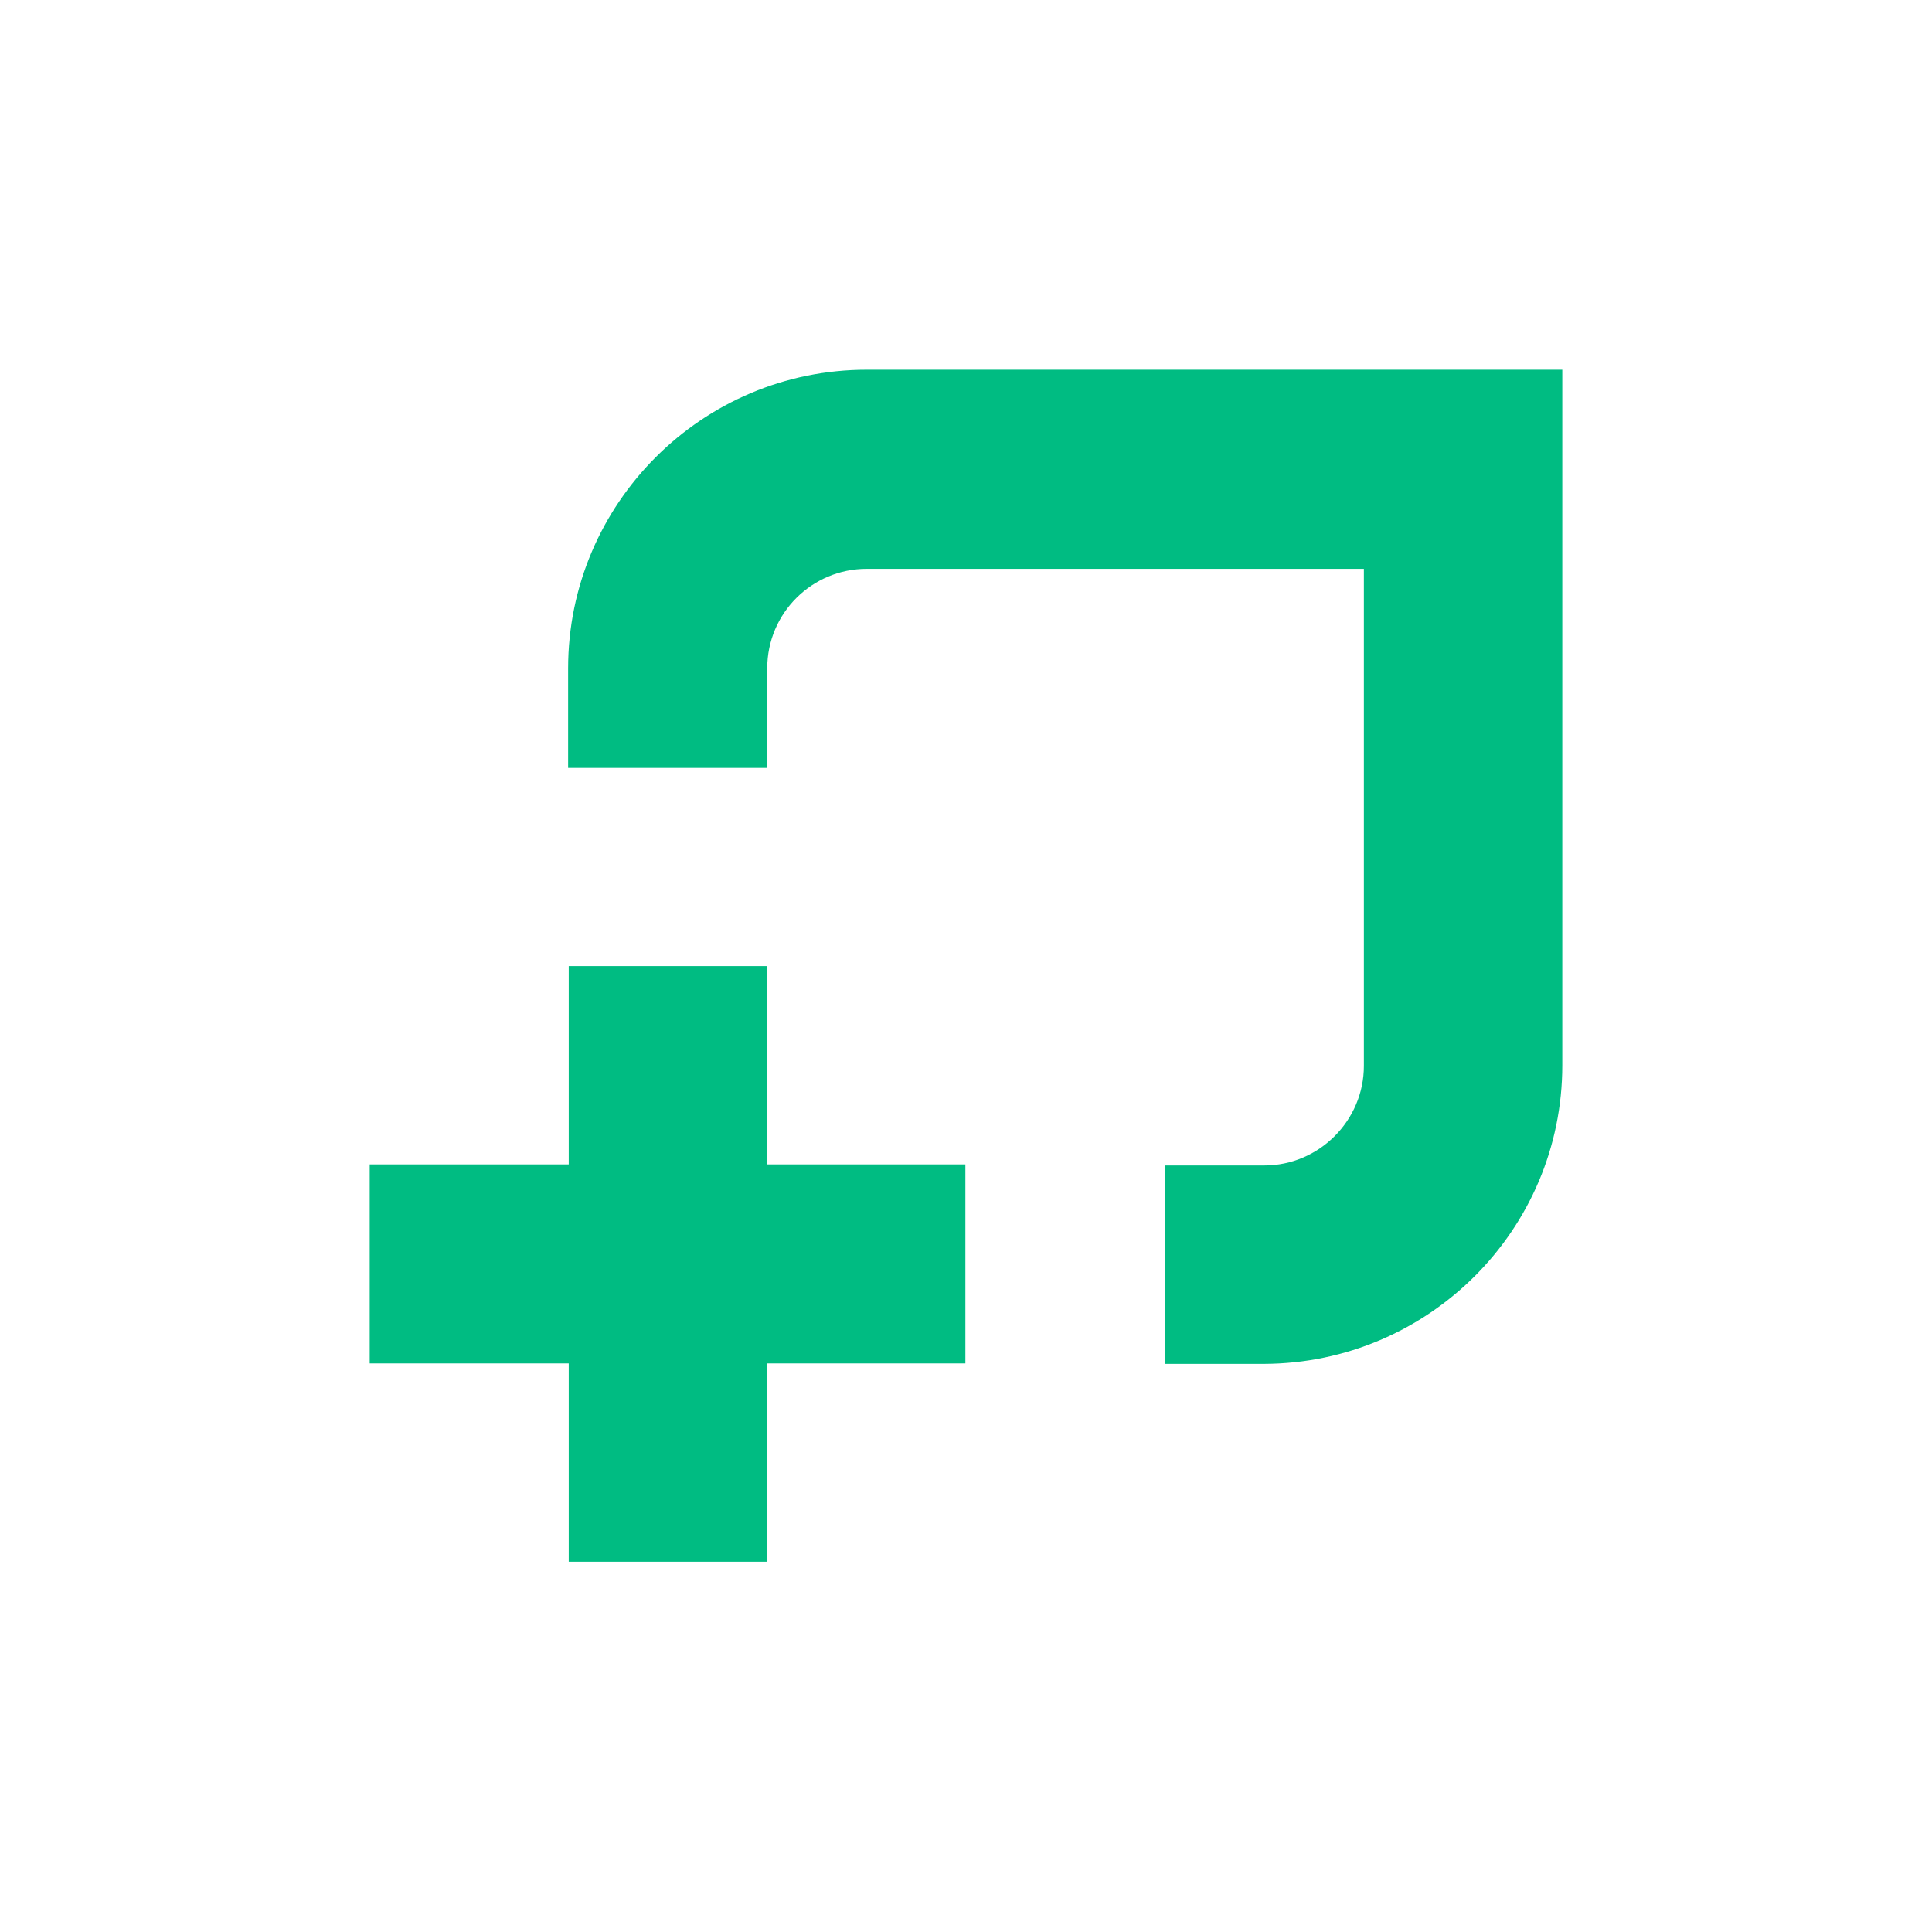 <?xml version="1.0" encoding="UTF-8" standalone="no"?>
<svg xmlns:dc="http://purl.org/dc/elements/1.1/" xmlns:cc="http://creativecommons.org/ns#" xmlns:rdf="http://www.w3.org/1999/02/22-rdf-syntax-ns#" xmlns:svg="http://www.w3.org/2000/svg" xmlns="http://www.w3.org/2000/svg" xmlns:sodipodi="http://sodipodi.sourceforge.net/DTD/sodipodi-0.dtd" xmlns:inkscape="http://www.inkscape.org/namespaces/inkscape" version="1.1" id="Ebene_1" x="0px" y="0px" viewBox="0 0 170.1 170.1" xml:space="preserve" sodipodi:docname="logo-fisch-jsd.svg" width="170.1" height="170.1" inkscape:version="0.92.4 (5da689c313, 2019-01-14)"><defs id="defs3735"></defs>
<style type="text/css" id="style3726">
	.st0{fill:#00BC82;}
</style>

<polygon class="st0" points="85,113.4 56.7,113.4 56.7,85.1 28.4,85.1 28.4,113.4 0,113.4 0,141.8 28.4,141.8 28.4,170.1 56.7,170.1 56.7,141.8 85,141.8 " id="polygon3728" style="fill:#00bc82" transform="matrix(0.617,0,0,0.617,32.55,32.55)"></polygon><path class="st0" d="M 111.315,120.081 H 102.55 v -17.469 h 8.765 c 4.815,0 8.765,-3.951 8.765,-8.765 V 50.081 H 76.315 c -4.815,0 -8.765,3.889 -8.765,8.765 v 8.765 H 50.019 v -8.765 c 0,-14.506 11.79,-26.296 26.296,-26.296 H 137.55 v 61.235 c 0,14.506 -11.79,26.235 -26.235,26.296 z" id="path3730" inkscape:connector-curvature="0" style="fill:#00bc82;stroke-width:0.617"></path>
</svg>
